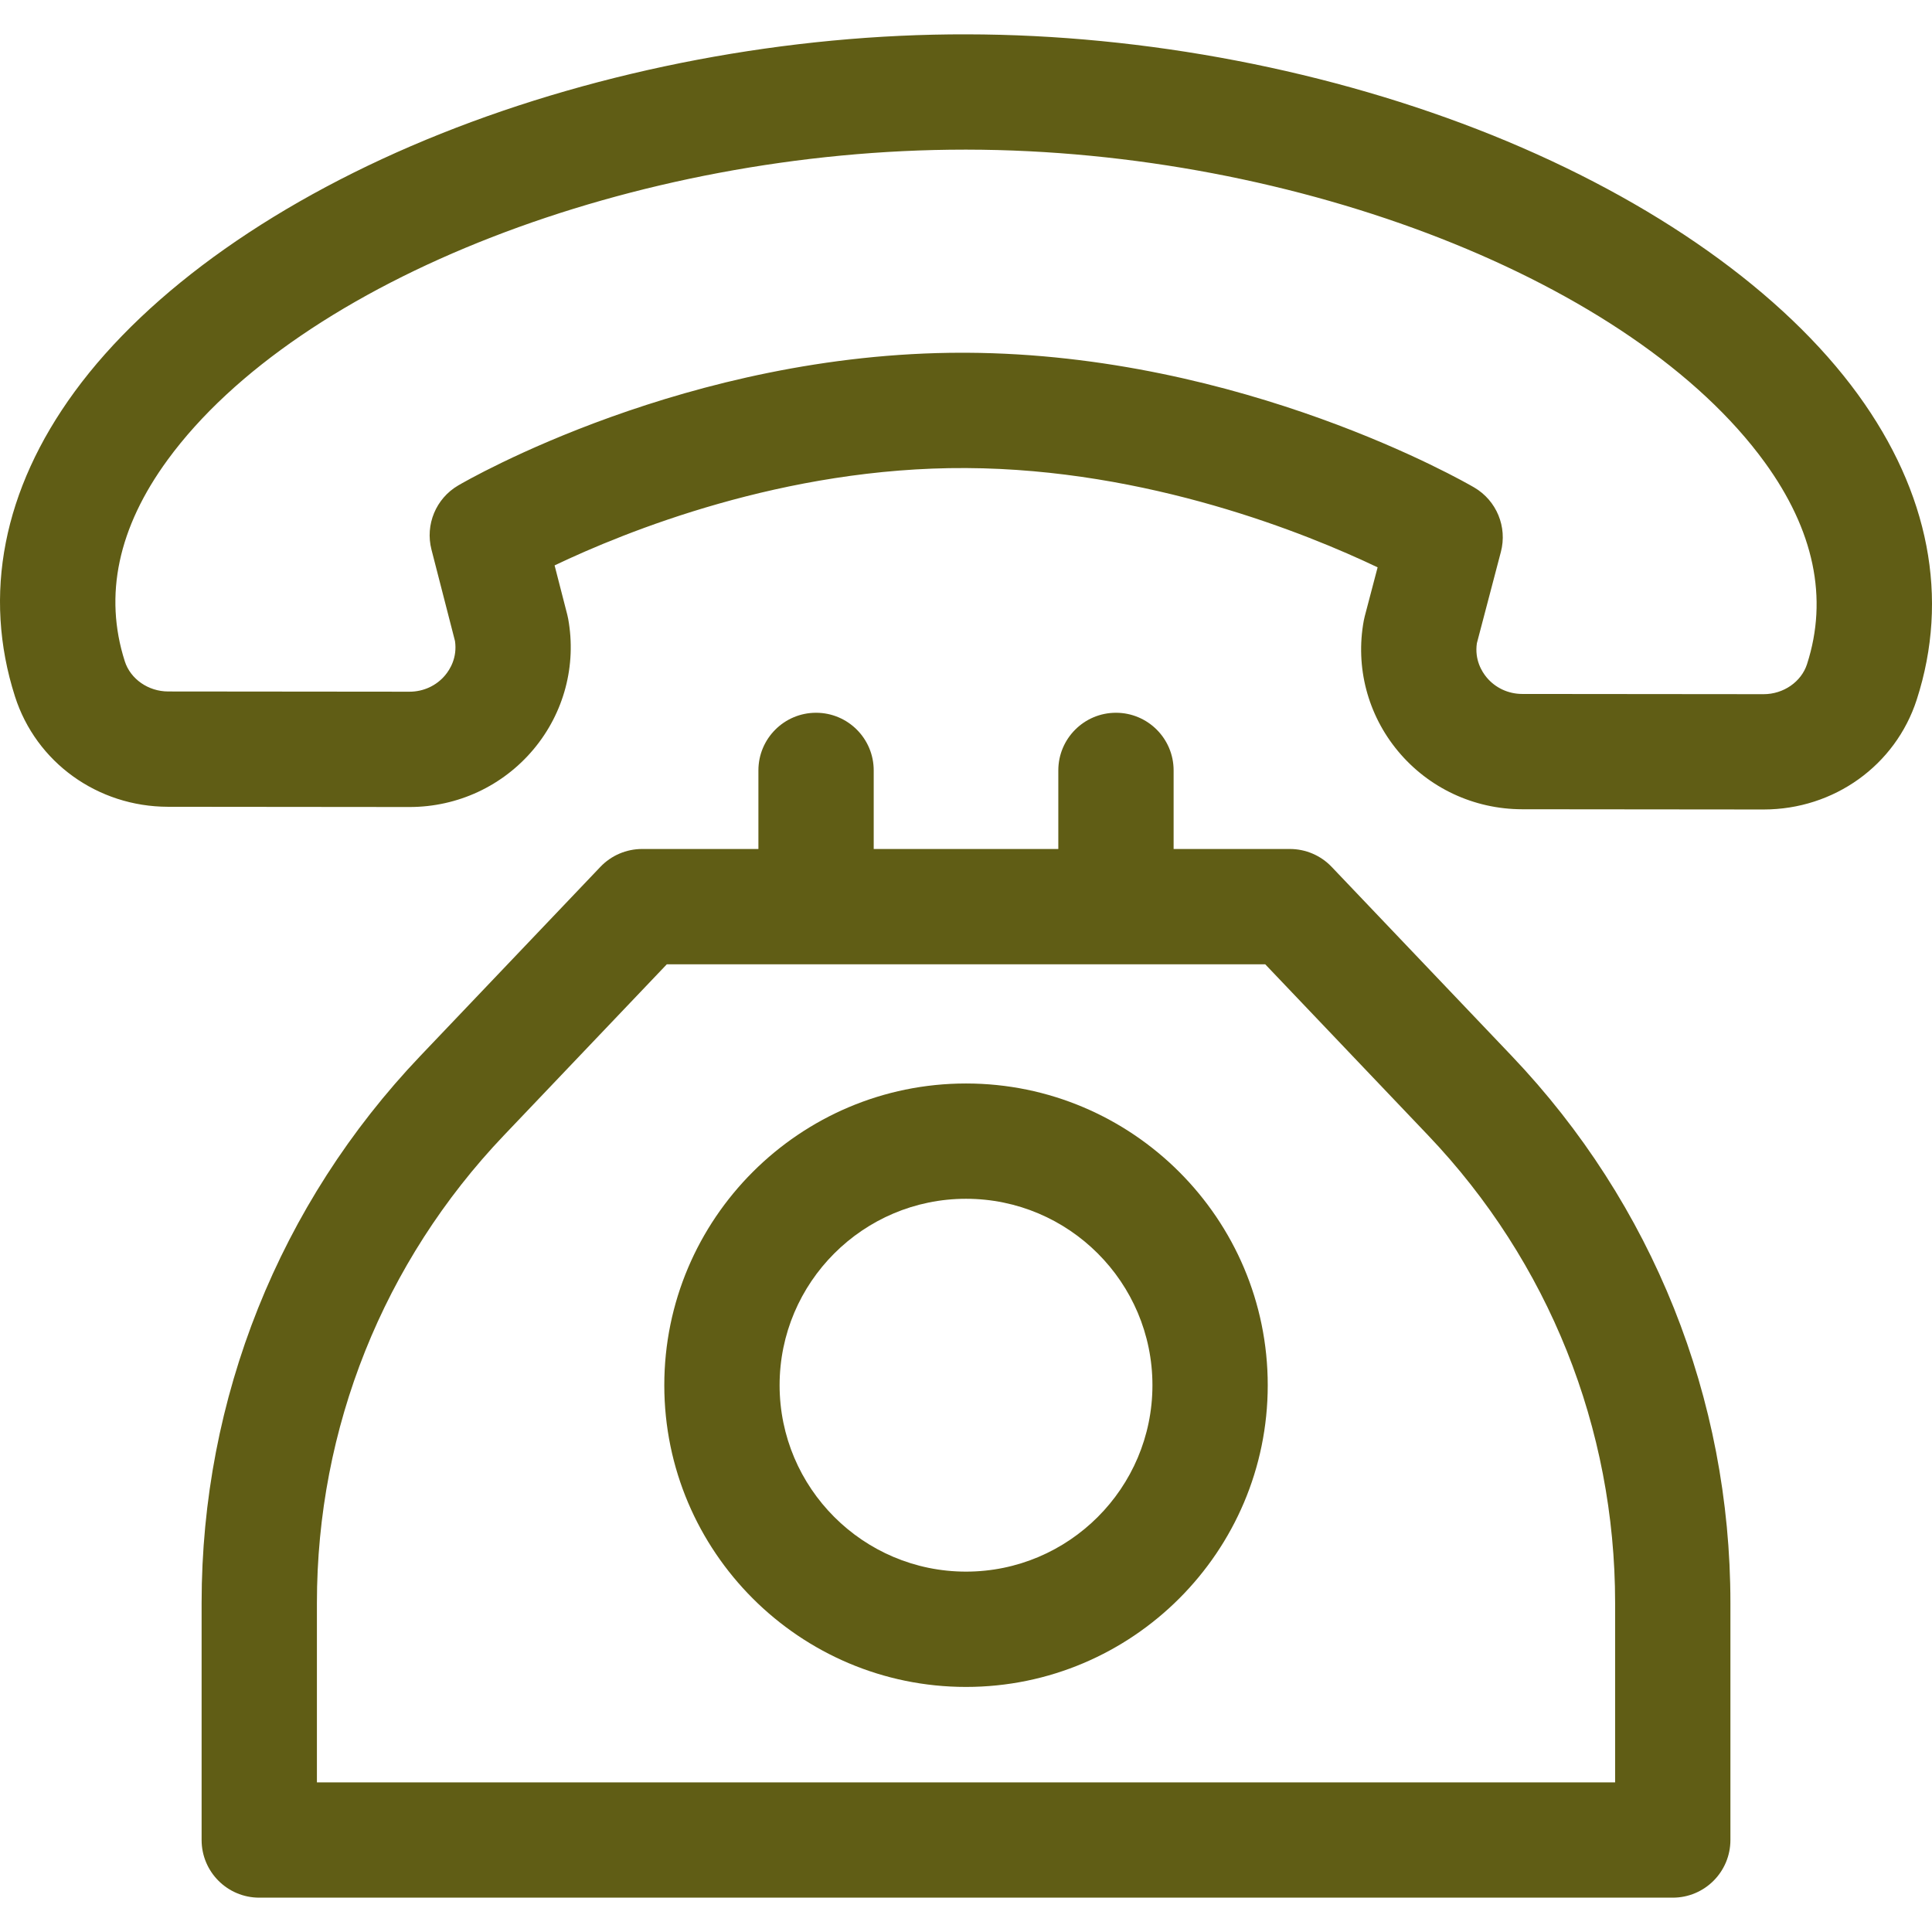 <?xml version="1.0"?>
<svg xmlns="http://www.w3.org/2000/svg" xmlns:xlink="http://www.w3.org/1999/xlink" xmlns:svgjs="http://svgjs.com/svgjs" version="1.1" width="512" height="512" x="0" y="0" viewBox="0 0 512 512" style="enable-background:new 0 0 512 512" xml:space="preserve" class=""><g>
<g xmlns="http://www.w3.org/2000/svg">
	<g>
		<path d="M492.381,104.546c-19.646-27.033-54.05-51.433-96.876-68.703C352.91,18.667,303.454,9.169,256.245,9.101    c-47.213-0.118-96.73,9.282-139.386,26.325c-42.9,17.141-77.387,41.435-97.104,68.404C0.817,129.733-4.641,157.652,3.97,184.569    c5.586,17.462,21.881,29.211,40.558,29.238l63.951,0.06c0.021,0,0.042,0,0.064,0c12.752-0.001,24.733-5.583,32.875-15.322    c8.056-9.635,11.393-22.227,9.156-34.549c-0.065-0.361-0.145-0.721-0.236-1.078l-3.365-13.082    c18.634-8.891,60.854-26.069,109.075-25.796c48.186,0.247,90.377,17.415,109.034,26.31l-3.419,13.008    c-0.097,0.368-0.179,0.739-0.249,1.112c-2.271,12.315,1.029,24.916,9.057,34.574c8.128,9.78,20.118,15.398,32.903,15.417    l63.951,0.06c0.021,0,0.043,0,0.064,0c18.641-0.001,34.941-11.696,40.57-29.121C516.65,158.489,511.264,130.53,492.381,104.546z     M478.88,176.006c-1.515,4.688-6.238,7.958-11.502,7.958c-0.005,0-0.012,0-0.018,0l-63.951-0.06    c-3.684-0.005-7.125-1.606-9.441-4.393c-1.259-1.515-3.224-4.666-2.581-9.048l6.362-24.203c1.743-6.633-1.146-13.613-7.067-17.075    c-2.467-1.442-61.27-35.328-134.478-35.705c-0.407-0.002-0.802-0.003-1.208-0.003c-72.737,0-131.121,33.738-133.584,35.182    c-5.883,3.45-8.767,10.38-7.068,16.986l6.236,24.242c0.637,4.391-1.34,7.542-2.605,9.056c-2.319,2.774-5.757,4.364-9.441,4.364    c-0.006,0-0.012,0-0.018,0l-63.952-0.06c-5.263-0.008-9.988-3.294-11.49-7.992c-5.592-17.481-1.774-35.446,11.348-53.394    c34.857-47.676,123.657-82.207,211.302-82.207c0.156,0,0.323,0,0.479,0c87.732,0.126,176.665,34.971,211.462,82.853    C480.754,140.524,484.529,158.523,478.88,176.006z" fill="#605d15" data-original="#000000" style="" class=""/>
	</g>
</g>
<g xmlns="http://www.w3.org/2000/svg">
	<g>
		<path d="M400.595,279.807l-47.691-50.075c-2.885-3.028-6.882-4.741-11.063-4.741h-30.82v-20.823    c0-8.438-6.84-15.278-15.278-15.278c-8.437,0-15.278,6.84-15.278,15.278v20.823h-48.922v-20.823    c0-8.438-6.84-15.278-15.278-15.278s-15.278,6.84-15.278,15.278v20.823h-30.819c-4.181,0-8.18,1.714-11.063,4.741l-47.69,50.075    c-37.392,39.262-57.985,90.744-57.985,144.962v62.853c0,8.438,6.84,15.278,15.278,15.278h374.592    c8.438,0,15.278-6.84,15.278-15.278v-62.853C458.58,370.55,437.987,319.069,400.595,279.807z M83.986,472.344v-47.575    c0-46.337,17.599-90.334,49.557-123.89l43.174-45.334h158.576l43.174,45.334c31.956,33.554,49.555,77.553,49.555,123.89v47.575    H83.986z" fill="#605d15" data-original="#000000" style="" class=""/>
	</g>
</g>
<g xmlns="http://www.w3.org/2000/svg">
	<g>
		<path d="M256.005,287.135c-44.09,0-79.959,35.87-79.959,79.959c0,44.09,35.87,79.96,79.959,79.96s79.959-35.87,79.959-79.96    C335.964,323.004,300.095,287.135,256.005,287.135z M256.005,416.497c-27.242,0-49.403-22.162-49.403-49.404    c0-27.241,22.162-49.403,49.403-49.403s49.403,22.162,49.403,49.403C305.408,394.335,283.246,416.497,256.005,416.497z" fill="#605d15" data-original="#000000" style="" class=""/>
	</g>
</g>
<g xmlns="http://www.w3.org/2000/svg">
</g>
<g xmlns="http://www.w3.org/2000/svg">
</g>
<g xmlns="http://www.w3.org/2000/svg">
</g>
<g xmlns="http://www.w3.org/2000/svg">
</g>
<g xmlns="http://www.w3.org/2000/svg">
</g>
<g xmlns="http://www.w3.org/2000/svg">
</g>
<g xmlns="http://www.w3.org/2000/svg">
</g>
<g xmlns="http://www.w3.org/2000/svg">
</g>
<g xmlns="http://www.w3.org/2000/svg">
</g>
<g xmlns="http://www.w3.org/2000/svg">
</g>
<g xmlns="http://www.w3.org/2000/svg">
</g>
<g xmlns="http://www.w3.org/2000/svg">
</g>
<g xmlns="http://www.w3.org/2000/svg">
</g>
<g xmlns="http://www.w3.org/2000/svg">
</g>
<g xmlns="http://www.w3.org/2000/svg">
</g>
</g></svg>
